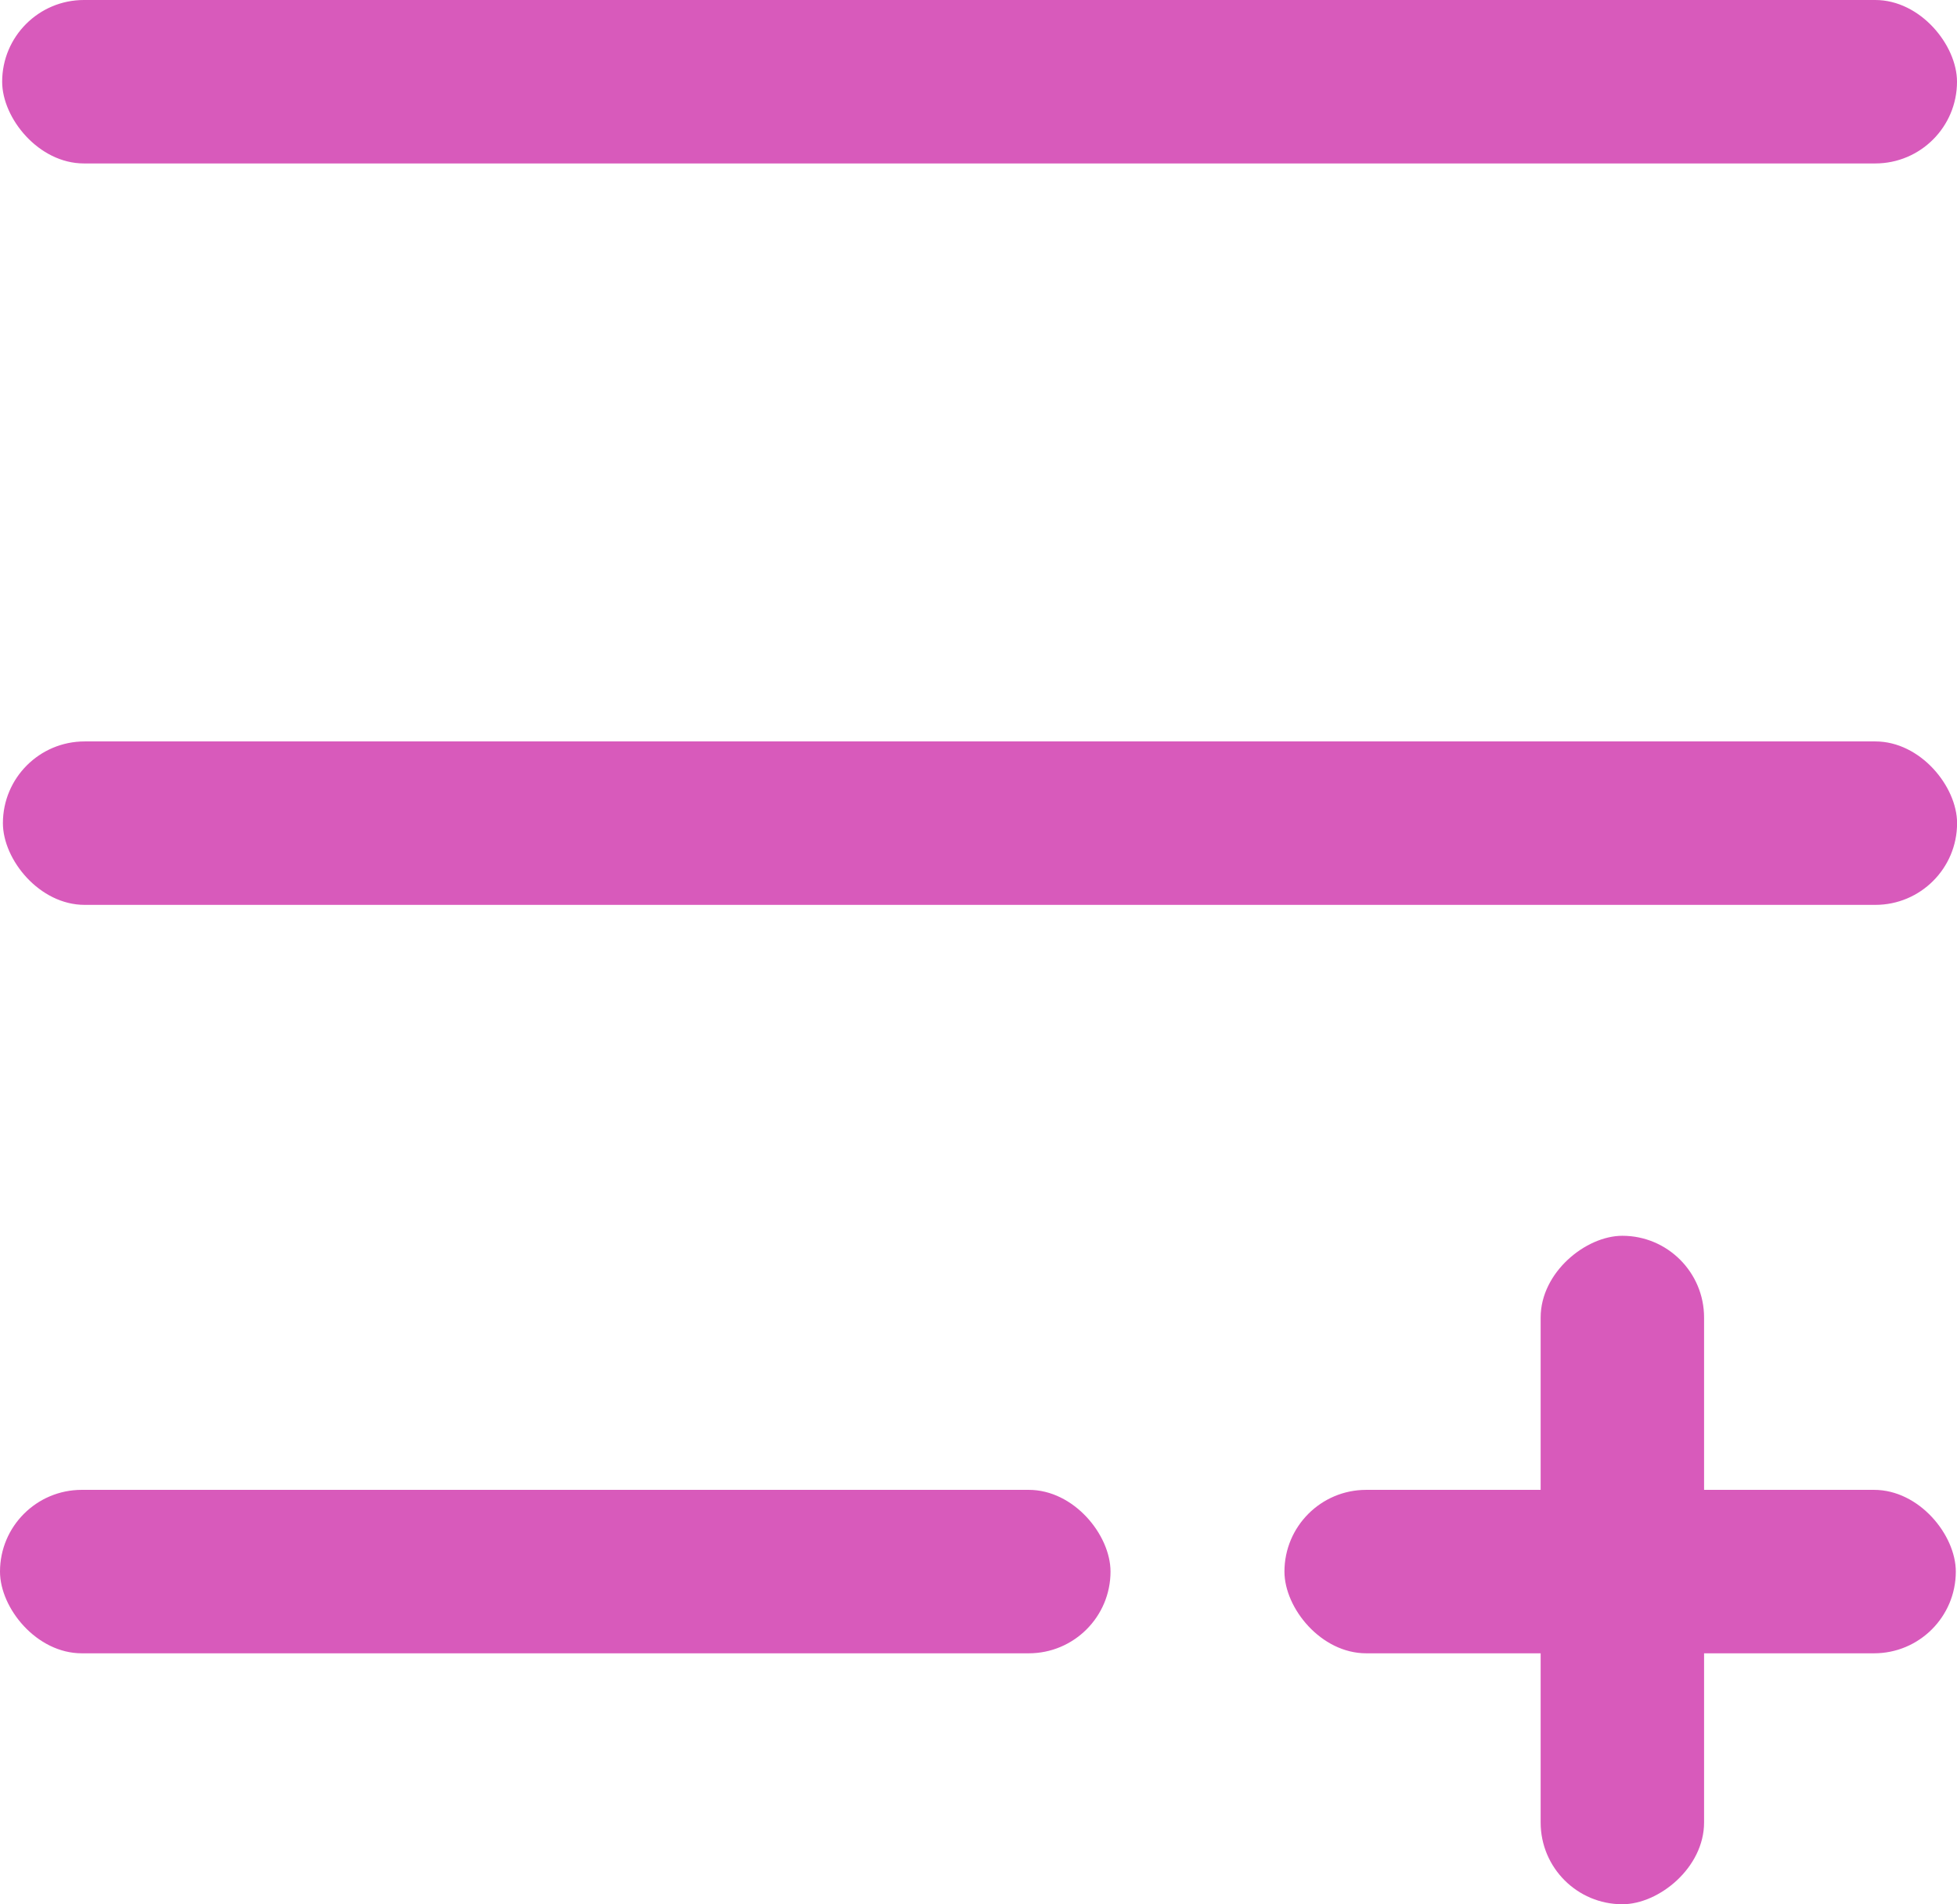 <svg xmlns="http://www.w3.org/2000/svg" viewBox="0 0 262.61 255.5" fill="#d85abb">
    <g>
        <rect class="cls-1" x="0.39" y="99.48" width="262.23" height="21.93" rx="10.97"/>
        <rect class="cls-1" x="0.29" width="262.32" height="21.93" rx="10.97"/>
        <rect class="cls-1" y="199.9" width="149.02" height="21.93" rx="10.97"/>
        <rect class="cls-1" x="172.36" y="199.9" width="90.09" height="21.93" rx="10.97"/>
        <rect class="cls-1" x="172.85" y="199.69" width="89.69" height="21.93" rx="10.97" transform="translate(428.36 -7.04) rotate(90)"/>
    </g>
</svg>
